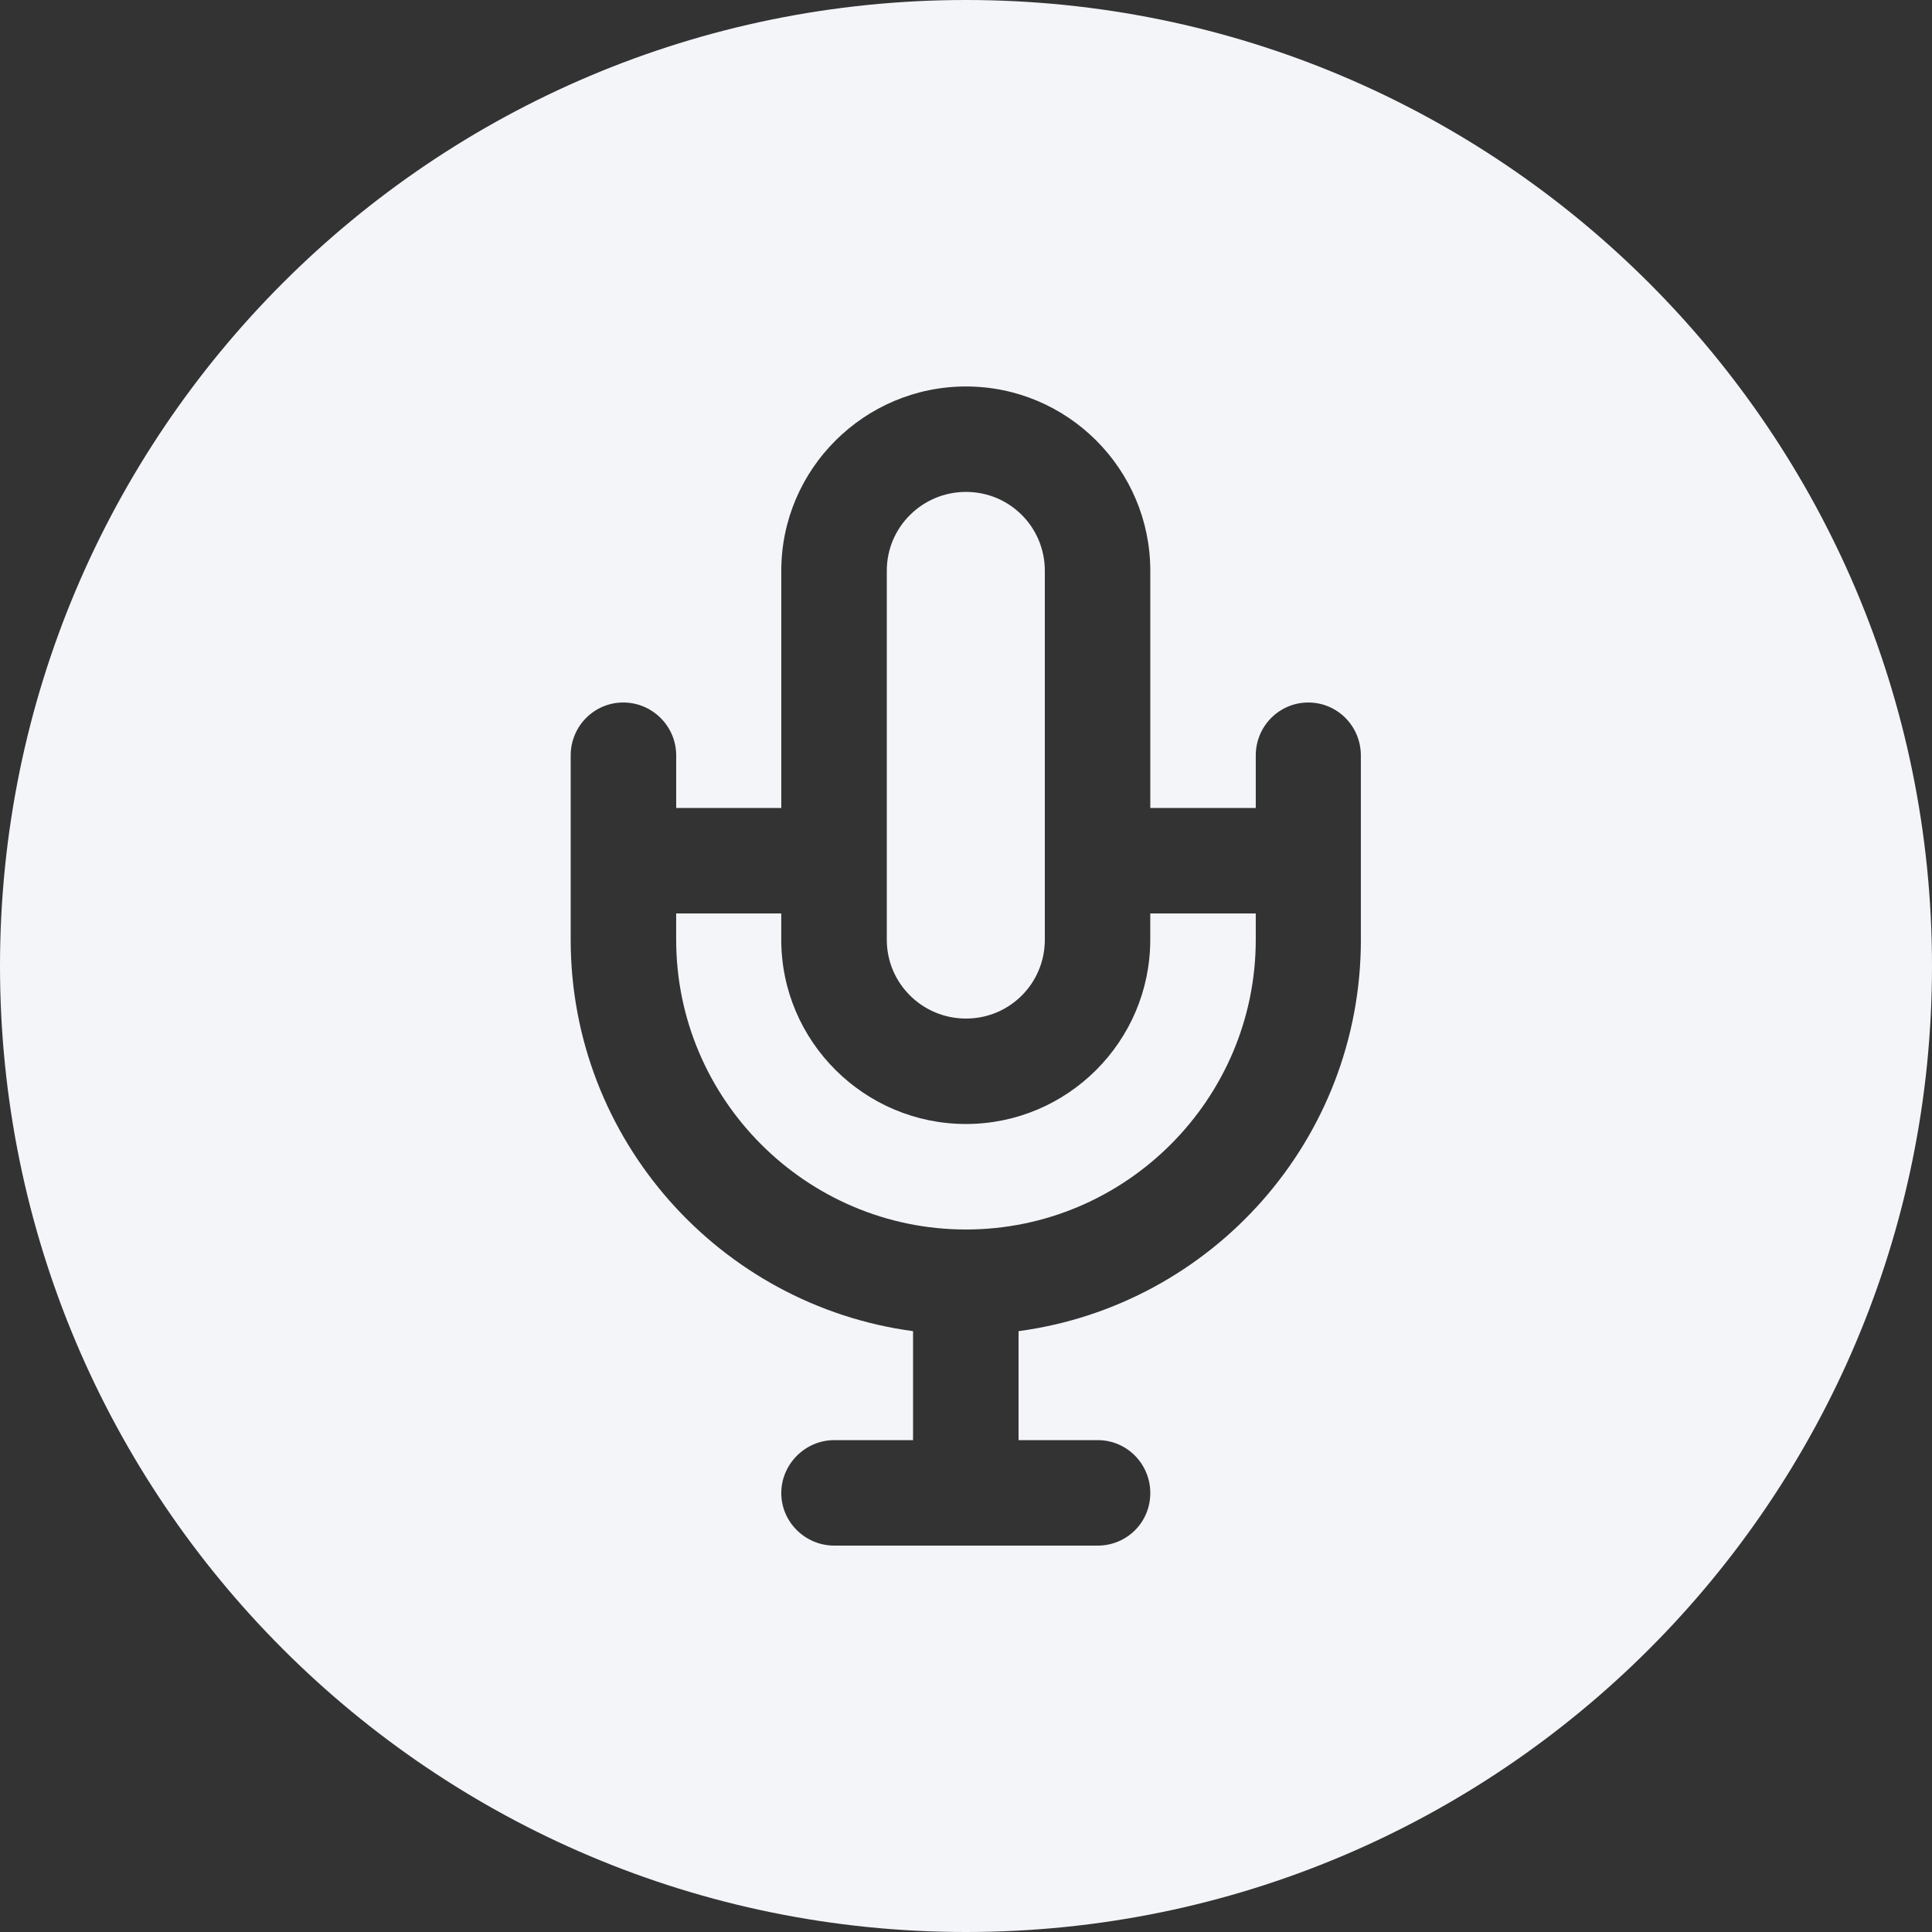 <?xml version="1.0" encoding="UTF-8"?>
<svg id="Camada_2" data-name="Camada 2" xmlns="http://www.w3.org/2000/svg" viewBox="0 0 512 512">
  <rect x="0" y="0" width="512" height="512" fill="#333333" stroke="none"/>
  <defs>
    <style>
      .cls-1 {
        fill: #f4f5f9;
      }
    </style>
  </defs>
  <g id="Camada_1-2" data-name="Camada 1">
    <g>
      <path class="cls-1" d="M235.01,249.04v-97.79c0-11.57,9.42-20.89,20.99-20.89s20.89,9.32,20.89,20.89v97.79c0,11.57-9.32,20.89-20.89,20.89s-20.99-9.32-20.99-20.89Z"/>
      <path class="cls-1" d="M304.84,242.07h27.95v6.96c0,42.29-34.51,76.8-76.8,76.8s-76.8-34.51-76.8-76.8v-6.96h27.85v6.96c0,26.93,22.02,48.84,48.95,48.84s48.84-21.91,48.84-48.84v-6.96Z"/>
      <path class="cls-1" d="M256,0C114.58,0,0,114.59,0,256s114.58,256,256,256,256-114.58,256-256S397.31,0,256,0Zm104.65,249.04c0,53.04-39.52,96.87-90.72,103.73v28.88h20.99c7.68,0,13.92,6.25,13.92,14.03s-6.24,13.92-13.92,13.92h-69.84c-7.68,0-14.03-6.24-14.03-13.92s6.35-14.03,14.03-14.03h20.89v-28.88c-51.1-6.86-90.73-50.69-90.73-103.73v-48.84c0-7.78,6.25-14.03,13.93-14.03s14.03,6.25,14.03,14.03v13.93h27.85v-62.87c0-26.93,22.02-48.84,48.95-48.84s48.84,21.91,48.84,48.84v62.87h27.95v-13.93c0-7.78,6.25-14.03,13.93-14.03s13.92,6.25,13.92,14.03v48.84Z"/>
    </g>
  </g>
</svg>